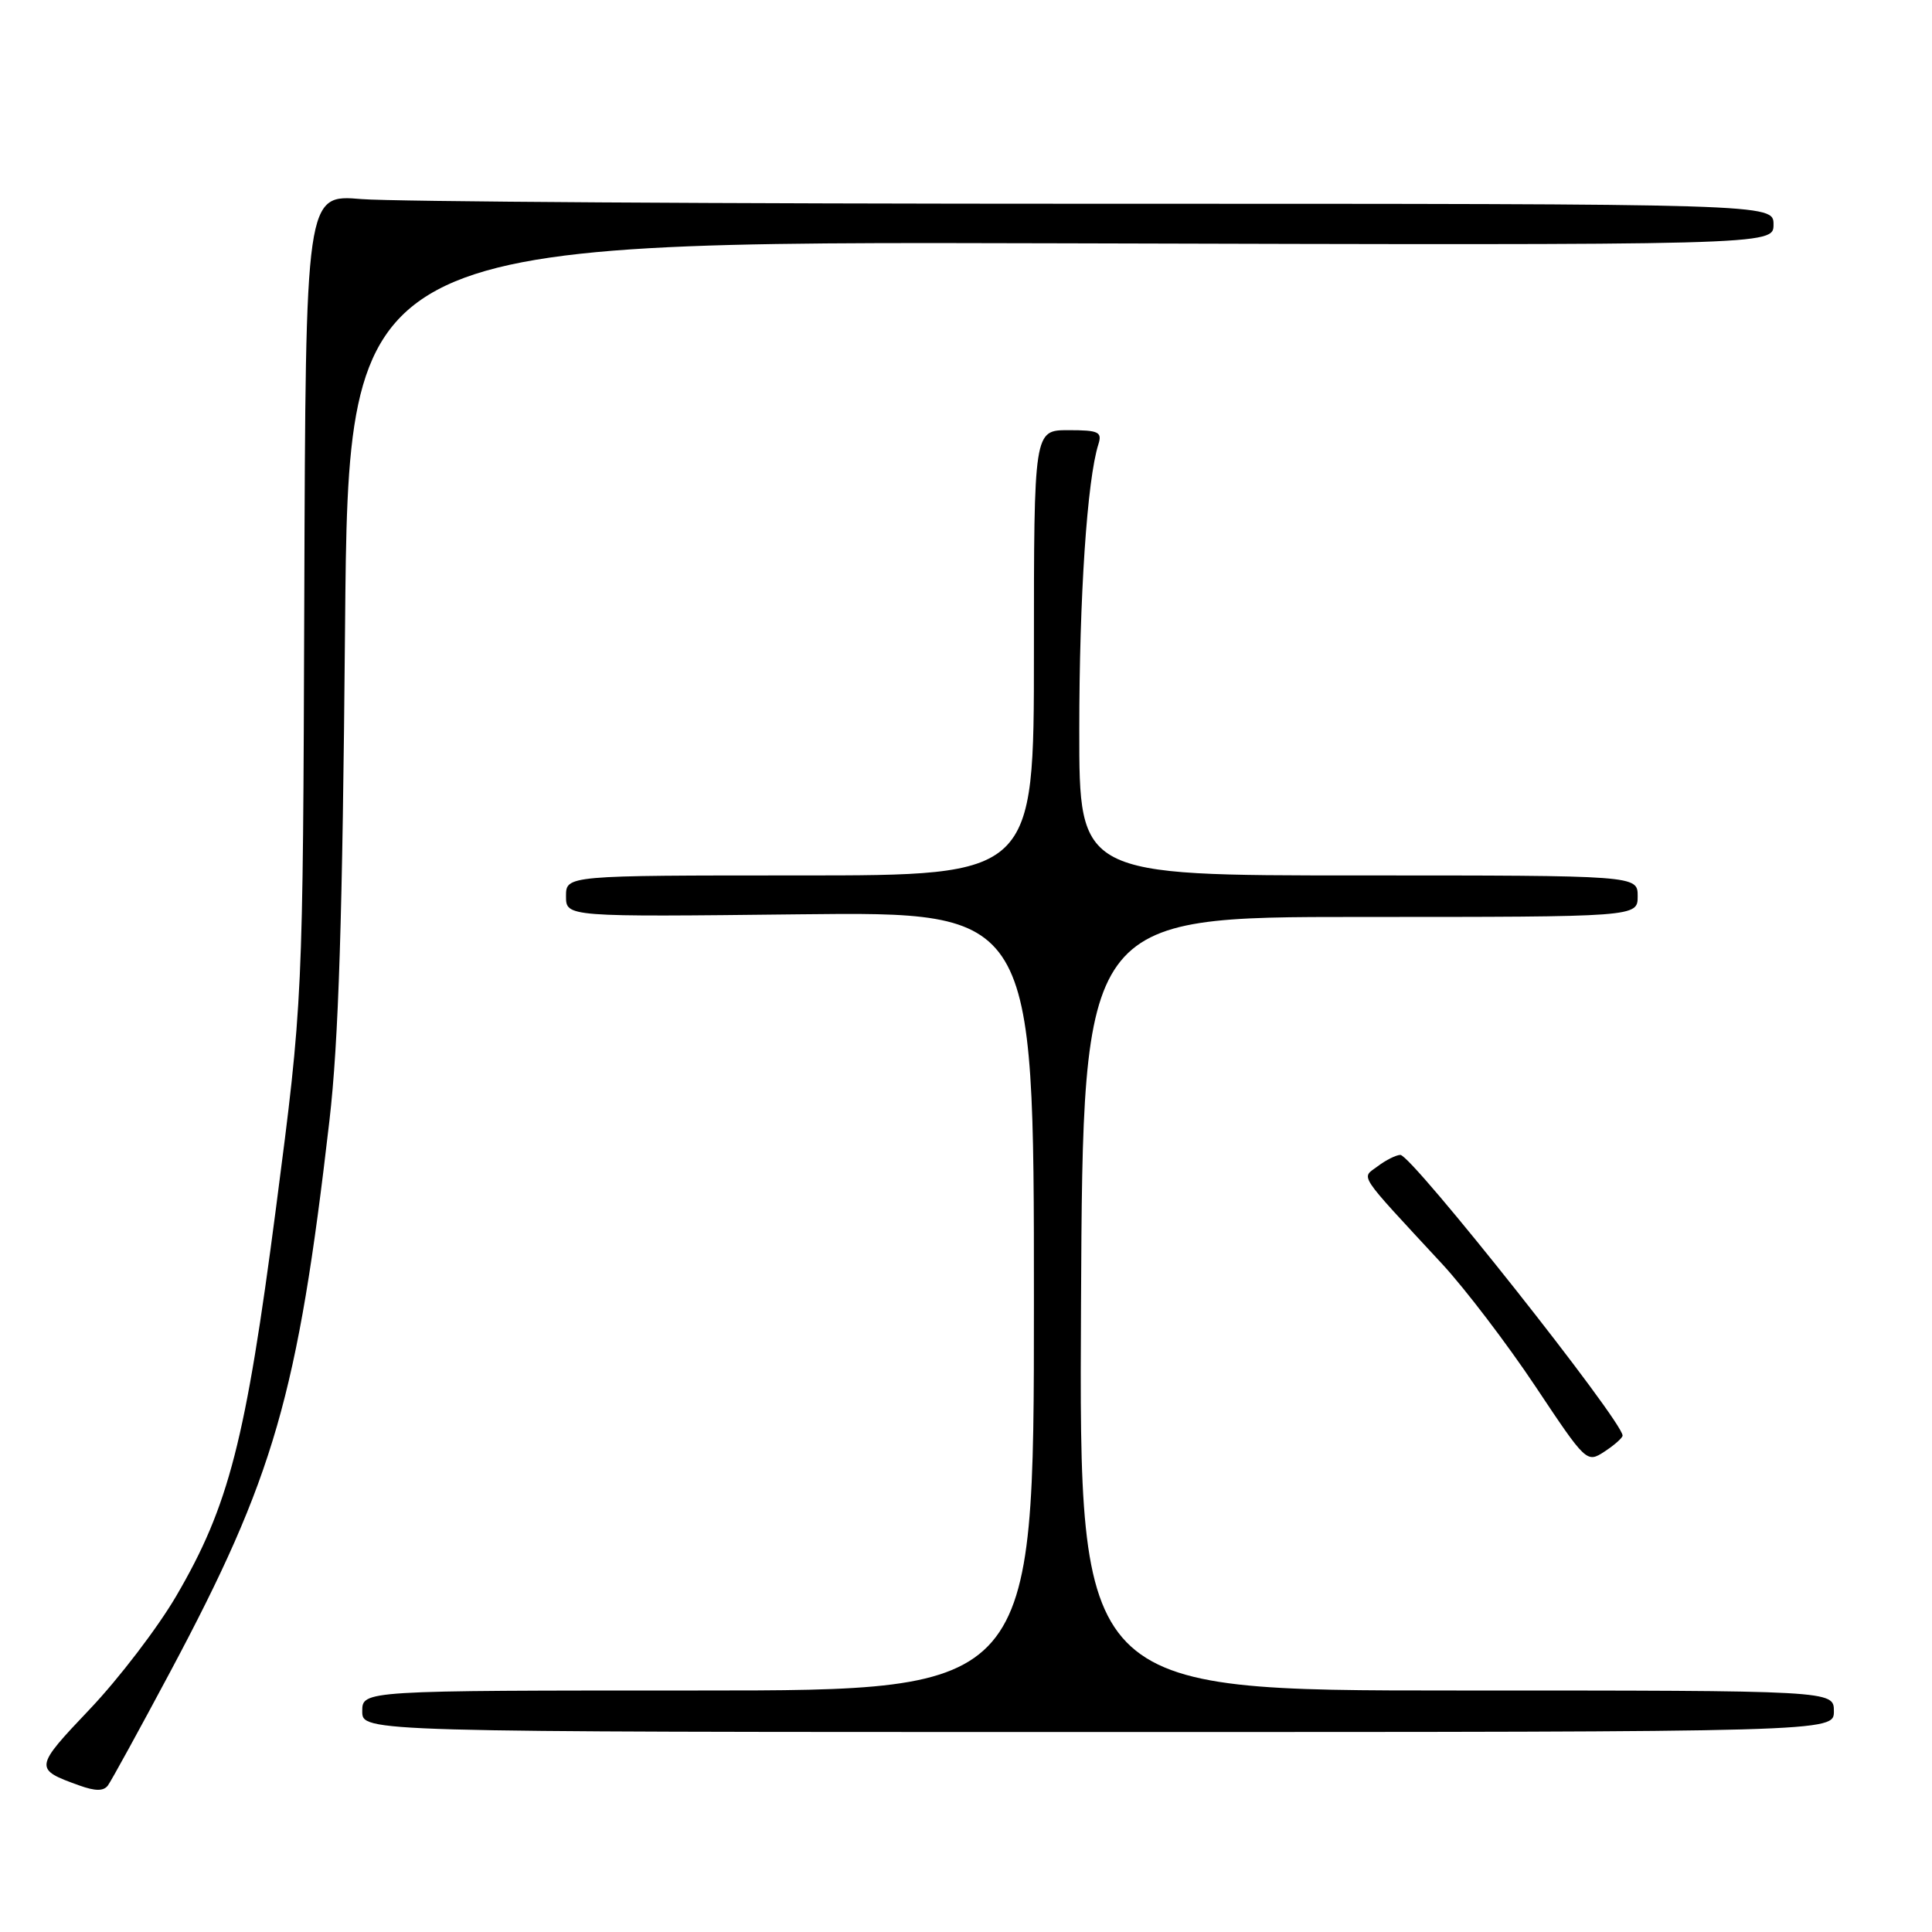 <?xml version="1.0" encoding="UTF-8" standalone="no"?>
<!DOCTYPE svg PUBLIC "-//W3C//DTD SVG 1.1//EN" "http://www.w3.org/Graphics/SVG/1.1/DTD/svg11.dtd" >
<svg xmlns="http://www.w3.org/2000/svg" xmlns:xlink="http://www.w3.org/1999/xlink" version="1.1" viewBox="0 0 256 256">
 <g >
 <path fill="currentColor"
d=" M 22.57 221.50 C 36.32 195.72 39.44 184.92 43.65 148.50 C 44.87 138.01 45.39 121.64 45.72 83.24 C 46.17 31.98 46.17 31.98 140.59 32.24 C 235.00 32.50 235.00 32.50 235.00 29.75 C 235.00 27.00 235.00 27.00 145.15 27.00 C 95.73 27.00 51.97 26.72 47.90 26.38 C 40.50 25.75 40.50 25.75 40.32 79.19 C 40.14 132.63 40.14 132.63 36.57 160.07 C 32.55 190.93 30.33 199.55 23.34 211.50 C 20.89 215.69 15.74 222.43 11.90 226.47 C 4.51 234.25 4.49 234.42 10.50 236.58 C 12.64 237.35 13.73 237.35 14.30 236.58 C 14.74 235.98 18.46 229.20 22.57 221.50 Z  M 243.00 226.75 C 243.00 224.00 243.00 224.00 192.99 224.00 C 142.98 224.00 142.98 224.00 143.24 172.75 C 143.50 121.50 143.50 121.50 180.25 121.50 C 217.00 121.50 217.00 121.50 217.00 118.75 C 217.00 116.00 217.00 116.00 180.00 116.00 C 143.00 116.00 143.00 116.00 143.01 96.75 C 143.01 79.07 144.05 63.57 145.54 58.88 C 146.06 57.23 145.59 57.00 141.57 57.00 C 137.00 57.00 137.00 57.00 137.00 86.50 C 137.00 116.00 137.00 116.00 106.00 116.00 C 75.00 116.00 75.00 116.00 75.00 118.75 C 75.00 121.50 75.00 121.50 106.00 121.15 C 137.00 120.81 137.00 120.81 137.00 172.40 C 137.00 224.00 137.00 224.00 92.50 224.00 C 48.00 224.00 48.00 224.00 48.00 226.75 C 48.00 229.50 48.00 229.50 145.50 229.50 C 243.00 229.50 243.00 229.50 243.00 226.75 Z  M 215.00 190.22 C 215.00 188.30 187.04 152.99 185.55 153.03 C 184.97 153.05 183.63 153.72 182.56 154.53 C 180.36 156.19 179.65 155.12 191.11 167.50 C 194.16 170.80 199.71 178.09 203.45 183.70 C 210.19 193.82 210.25 193.88 212.62 192.33 C 213.93 191.47 215.00 190.52 215.00 190.22 Z "/>
</g>
</svg>